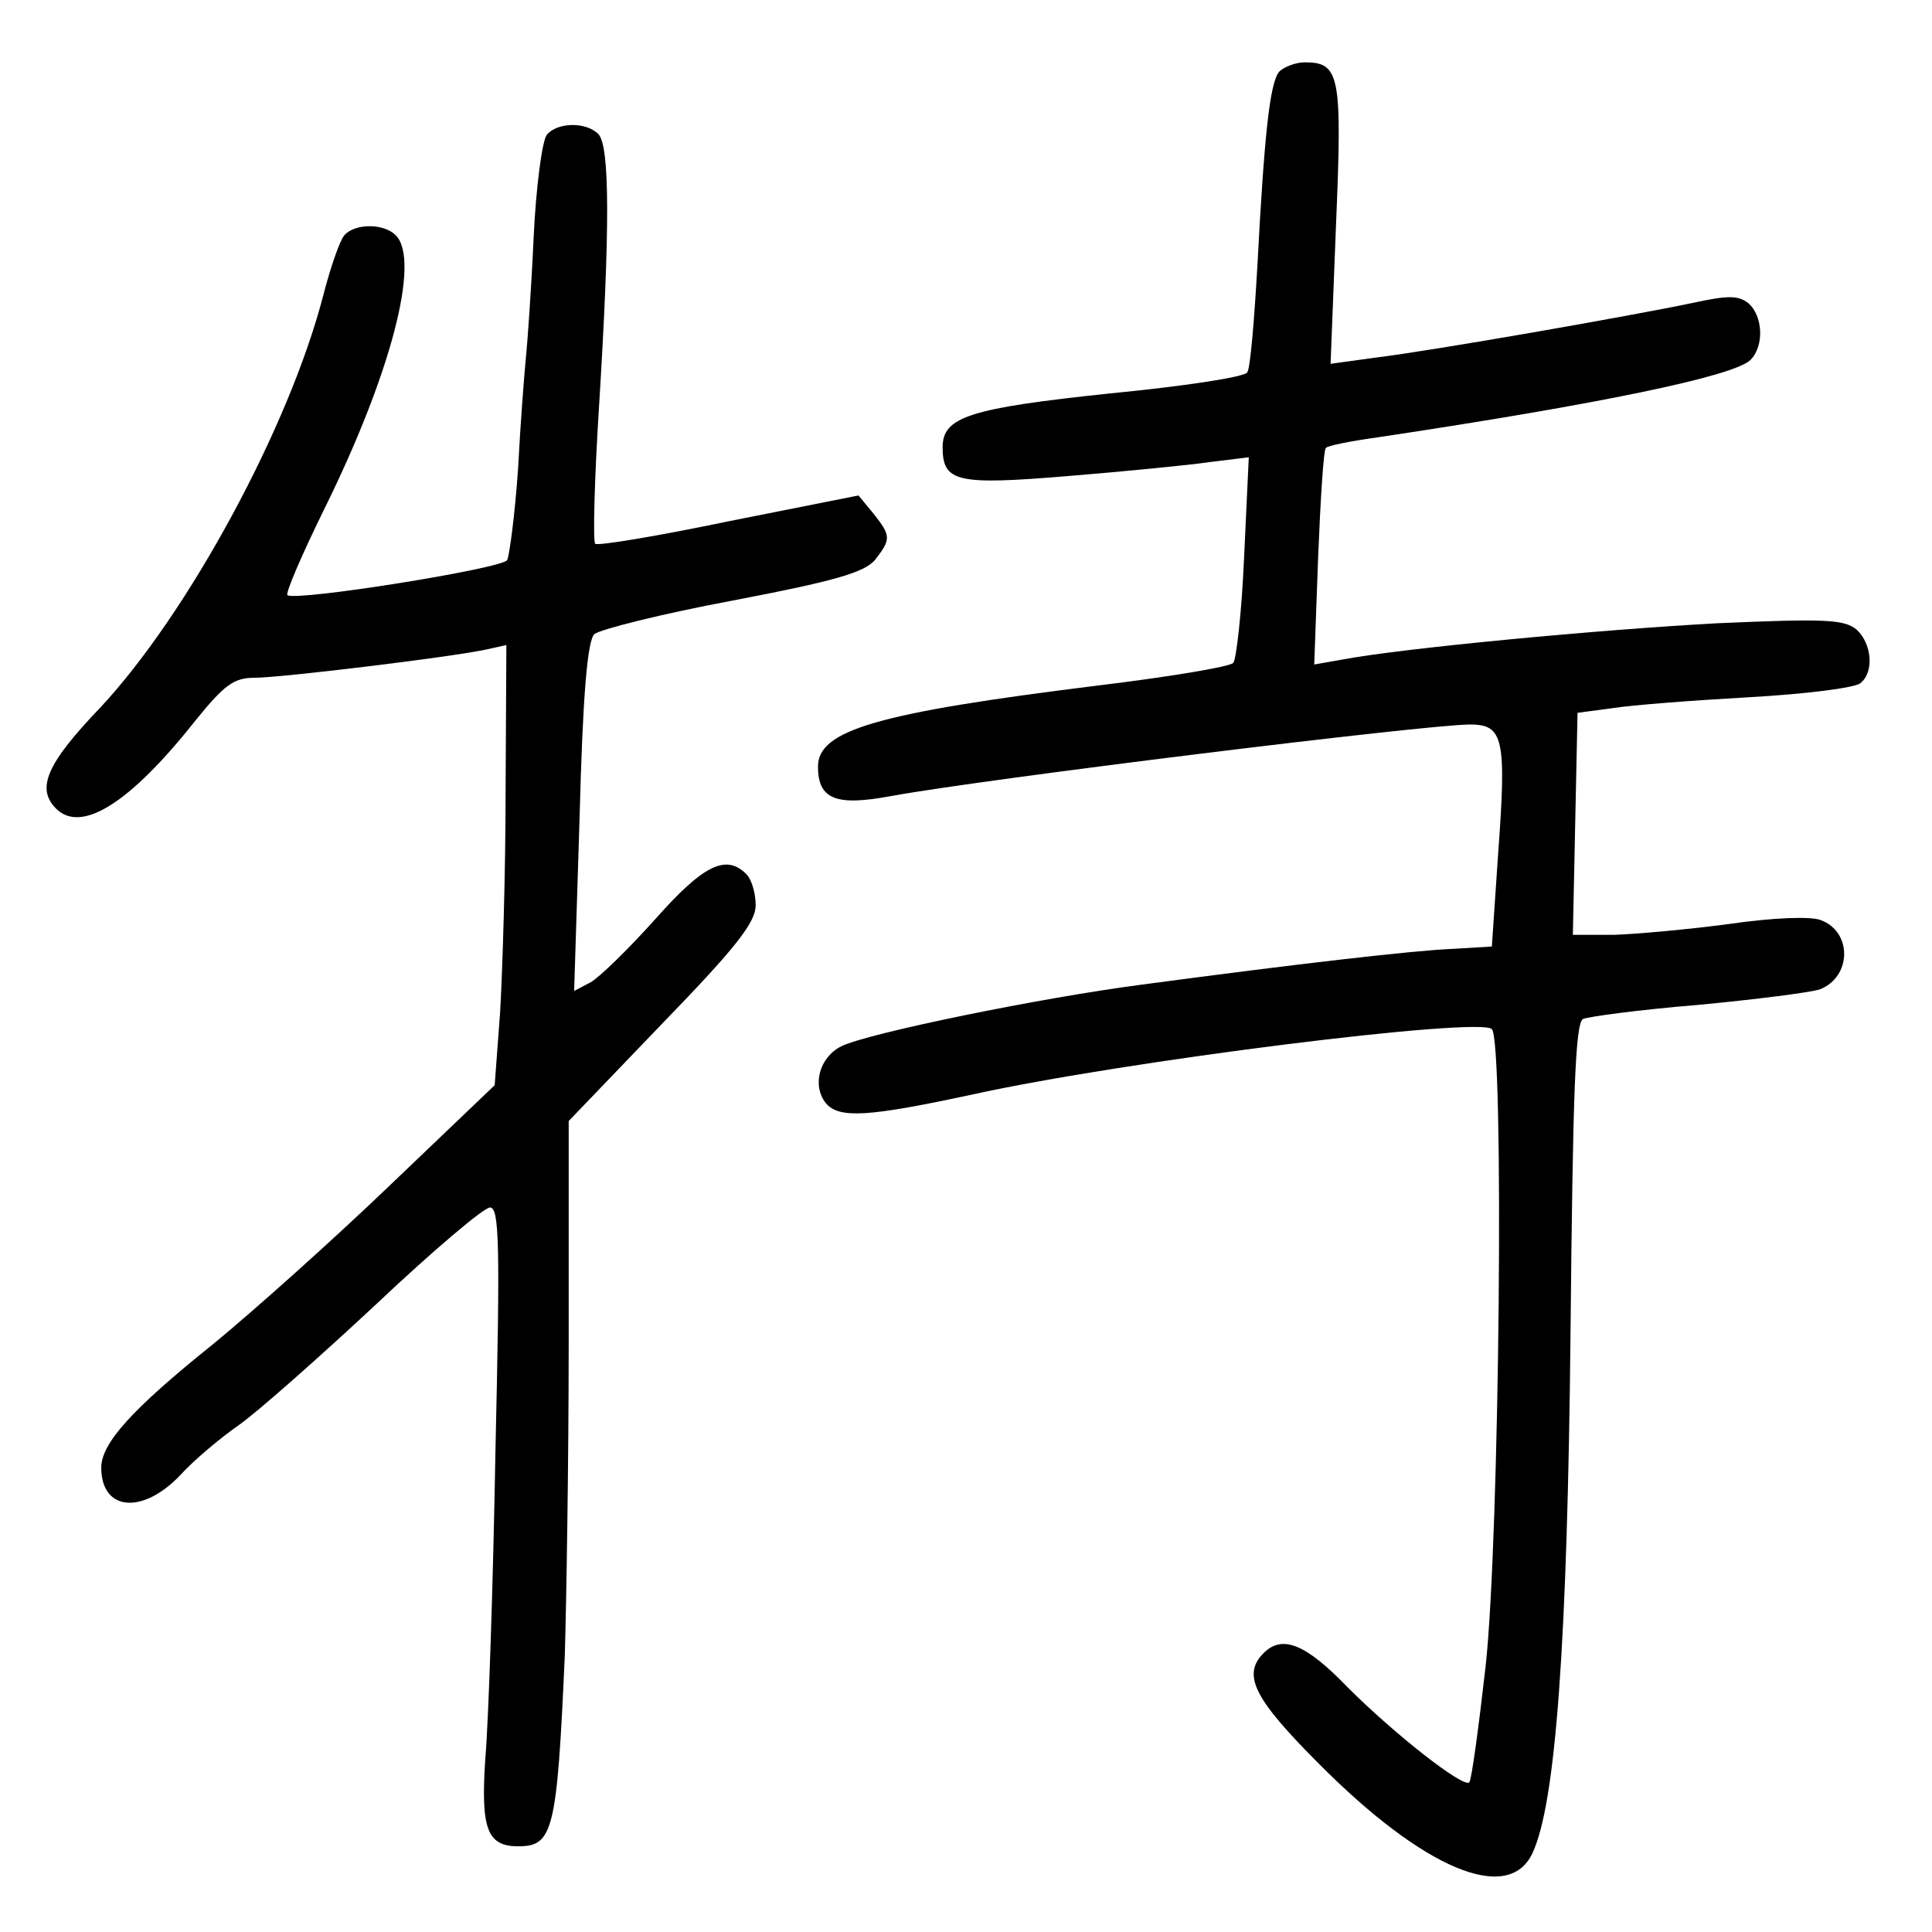 <?xml version="1.0" standalone="no"?>
<!DOCTYPE svg PUBLIC "-//W3C//DTD SVG 20010904//EN"
 "http://www.w3.org/TR/2001/REC-SVG-20010904/DTD/svg10.dtd">
<svg version="1.0" xmlns="http://www.w3.org/2000/svg"
 width="248pt" height="248pt" viewBox="0 0 248 248"
 preserveAspectRatio="xMidYMid meet">
<g transform="translate(0,248) scale(0.1,-0.1)"
fill="#000000" stroke="none">
<path d="M1642 2388 c-12 -15 -19 -79 -28 -250 -4 -69 -9 -131 -13 -136 -3 -6
-83 -18 -176 -27 -180 -19 -215 -30 -215 -69 0 -45 18 -49 162 -37 73 6 155
14 182 18 l49 6 -6 -128 c-3 -70 -10 -132 -14 -136 -5 -5 -83 -18 -174 -29
-282 -35 -359 -57 -359 -104 0 -42 23 -51 93 -38 120 22 688 92 744 92 43 0
47 -18 36 -167 l-8 -118 -50 -3 c-50 -2 -198 -19 -400 -46 -130 -17 -350 -62
-385 -79 -28 -14 -38 -50 -20 -73 17 -20 53 -18 188 11 195 43 651 100 667 84
16 -16 10 -654 -8 -818 -9 -79 -18 -146 -21 -149 -8 -7 -96 62 -156 122 -54
56 -84 68 -108 44 -28 -28 -12 -59 71 -142 134 -135 243 -181 274 -115 30 63
45 270 49 669 3 306 6 396 16 402 7 3 73 12 147 18 74 7 145 16 157 20 41 16
42 74 1 89 -13 5 -62 3 -117 -5 -52 -7 -119 -13 -148 -14 l-53 0 3 143 3 142
45 6 c25 4 104 10 175 14 72 4 136 12 143 18 18 14 15 51 -5 69 -16 13 -41 14
-178 8 -149 -8 -406 -32 -484 -47 l-34 -6 5 137 c3 75 7 139 10 141 2 3 33 9
69 14 280 42 455 78 476 99 18 18 16 57 -3 73 -13 10 -26 10 -72 0 -76 -16
-332 -61 -406 -70 l-58 -8 7 179 c8 191 5 208 -40 208 -12 0 -27 -6 -33 -12z"/>
<path d="M702 2307 c-6 -7 -14 -67 -17 -132 -3 -66 -8 -136 -10 -155 -2 -20
-7 -84 -10 -142 -4 -58 -11 -111 -14 -117 -7 -11 -270 -53 -282 -45 -3 2 18
51 47 110 86 174 124 320 92 352 -16 16 -53 15 -66 0 -6 -7 -18 -42 -27 -77
-44 -170 -174 -409 -286 -529 -69 -72 -83 -104 -57 -130 32 -32 94 6 178 112
38 47 50 56 77 56 33 0 248 26 296 36 l27 6 -1 -189 c0 -103 -4 -230 -7 -282
l-7 -94 -135 -129 c-74 -71 -176 -162 -226 -203 -106 -85 -144 -128 -144 -159
0 -55 52 -61 101 -10 18 20 53 49 76 65 24 17 102 86 175 154 73 69 139 125
147 125 12 0 13 -47 7 -312 -3 -172 -9 -350 -13 -395 -6 -90 2 -113 42 -113
45 0 50 19 60 245 2 66 5 247 5 403 l0 283 120 125 c95 98 120 130 120 152 0
15 -5 33 -12 40 -26 26 -55 12 -117 -58 -35 -39 -72 -75 -83 -81 l-21 -11 7
223 c4 155 10 227 19 235 7 6 86 26 177 43 131 25 169 36 183 52 21 27 21 31
-2 60 l-19 23 -166 -33 c-91 -19 -169 -32 -172 -29 -3 3 -1 83 5 177 14 226
14 334 -1 349 -16 16 -53 15 -66 -1z"/>
</g>
</svg>
